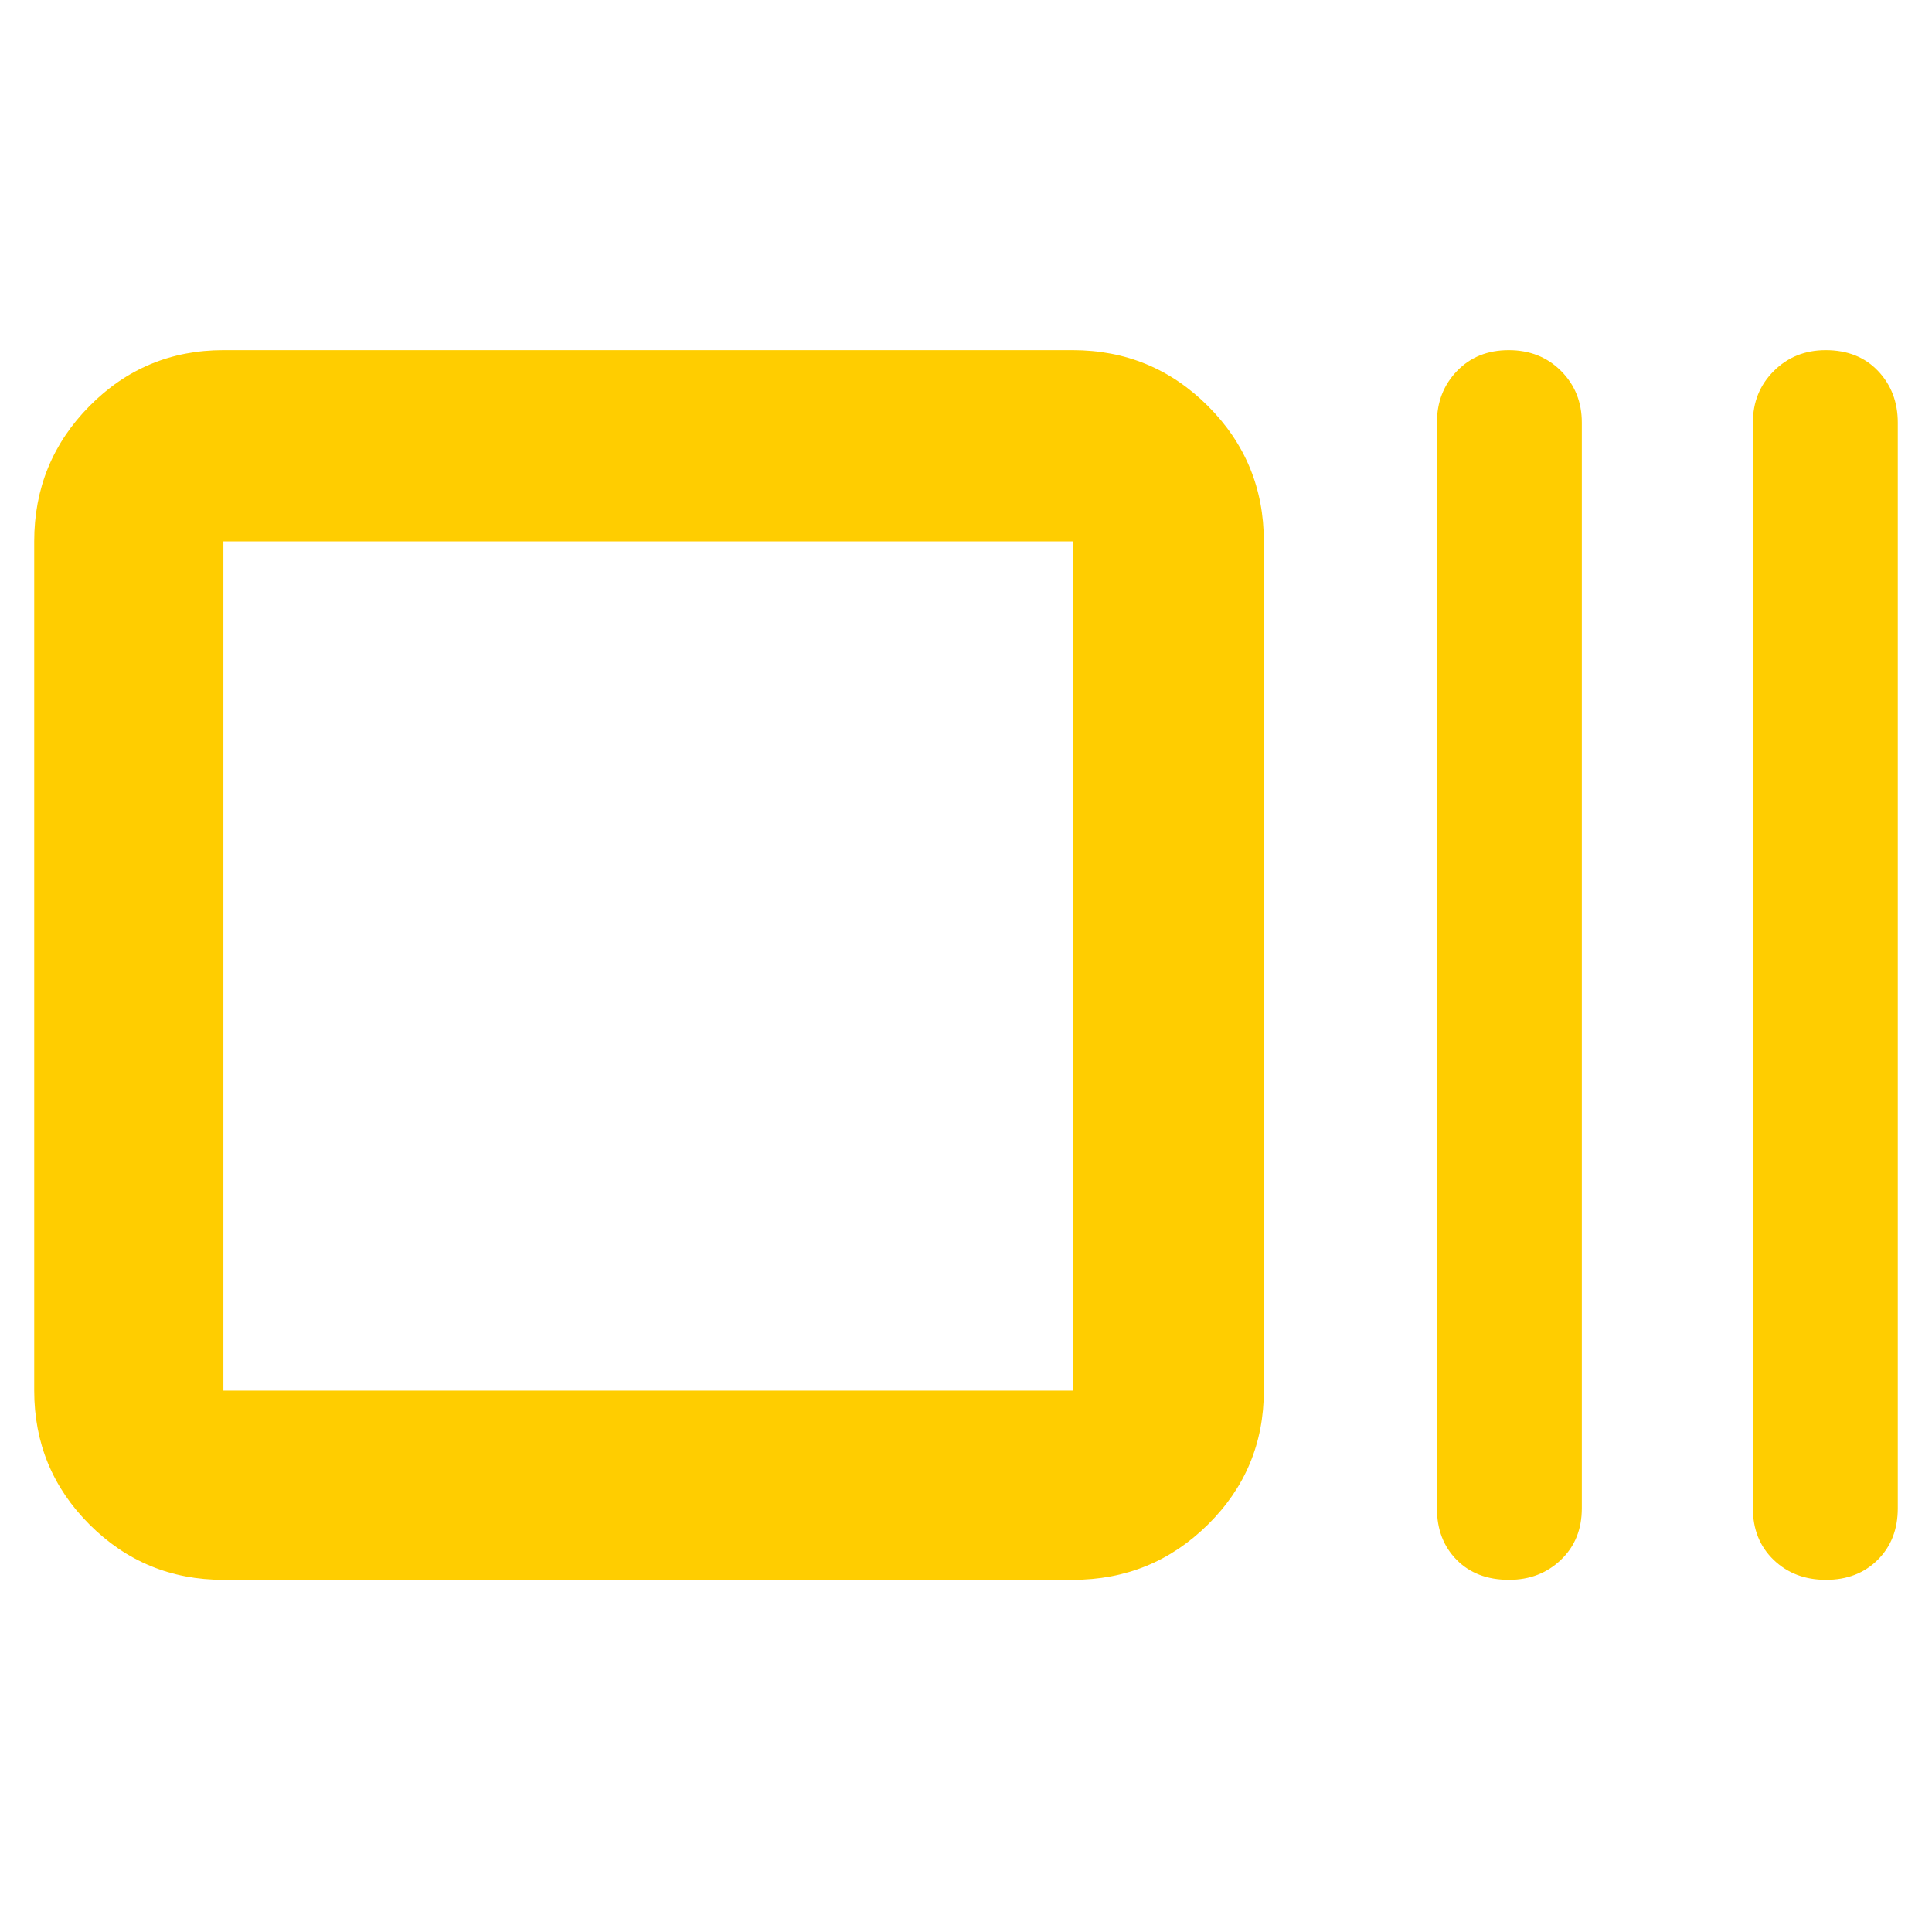 <svg xmlns="http://www.w3.org/2000/svg" height="48" viewBox="0 -960 960 960" width="48"><path fill="rgb(255, 205, 0)" d="M111-175q-39.05 0-66.53-27.48Q17-229.95 17-269v-422q0-39.46 27.47-67.23Q71.95-786 111-786h422q39.46 0 67.23 27.77Q628-730.46 628-691v422q0 39.05-27.77 66.52Q572.46-175 533-175H111Zm0-94h422v-422H111v422Zm638.82 94q-16.22 0-26.02-9.93-9.8-9.92-9.8-25.63V-750q0-15.3 9.98-25.65 9.97-10.35 25.7-10.35 15.72 0 26.02 10.35Q786-765.3 786-750v539.44q0 15.71-10.4 25.63-10.4 9.93-25.78 9.93Zm157.5 0q-15.72 0-26.02-9.93-10.3-9.92-10.3-25.63V-750q0-15.3 10.4-25.65Q891.8-786 907.18-786q16.22 0 26.02 10.35T943-750v539.44q0 15.71-9.98 25.63-9.97 9.93-25.7 9.93ZM111-269v-422 422Z"/></svg>